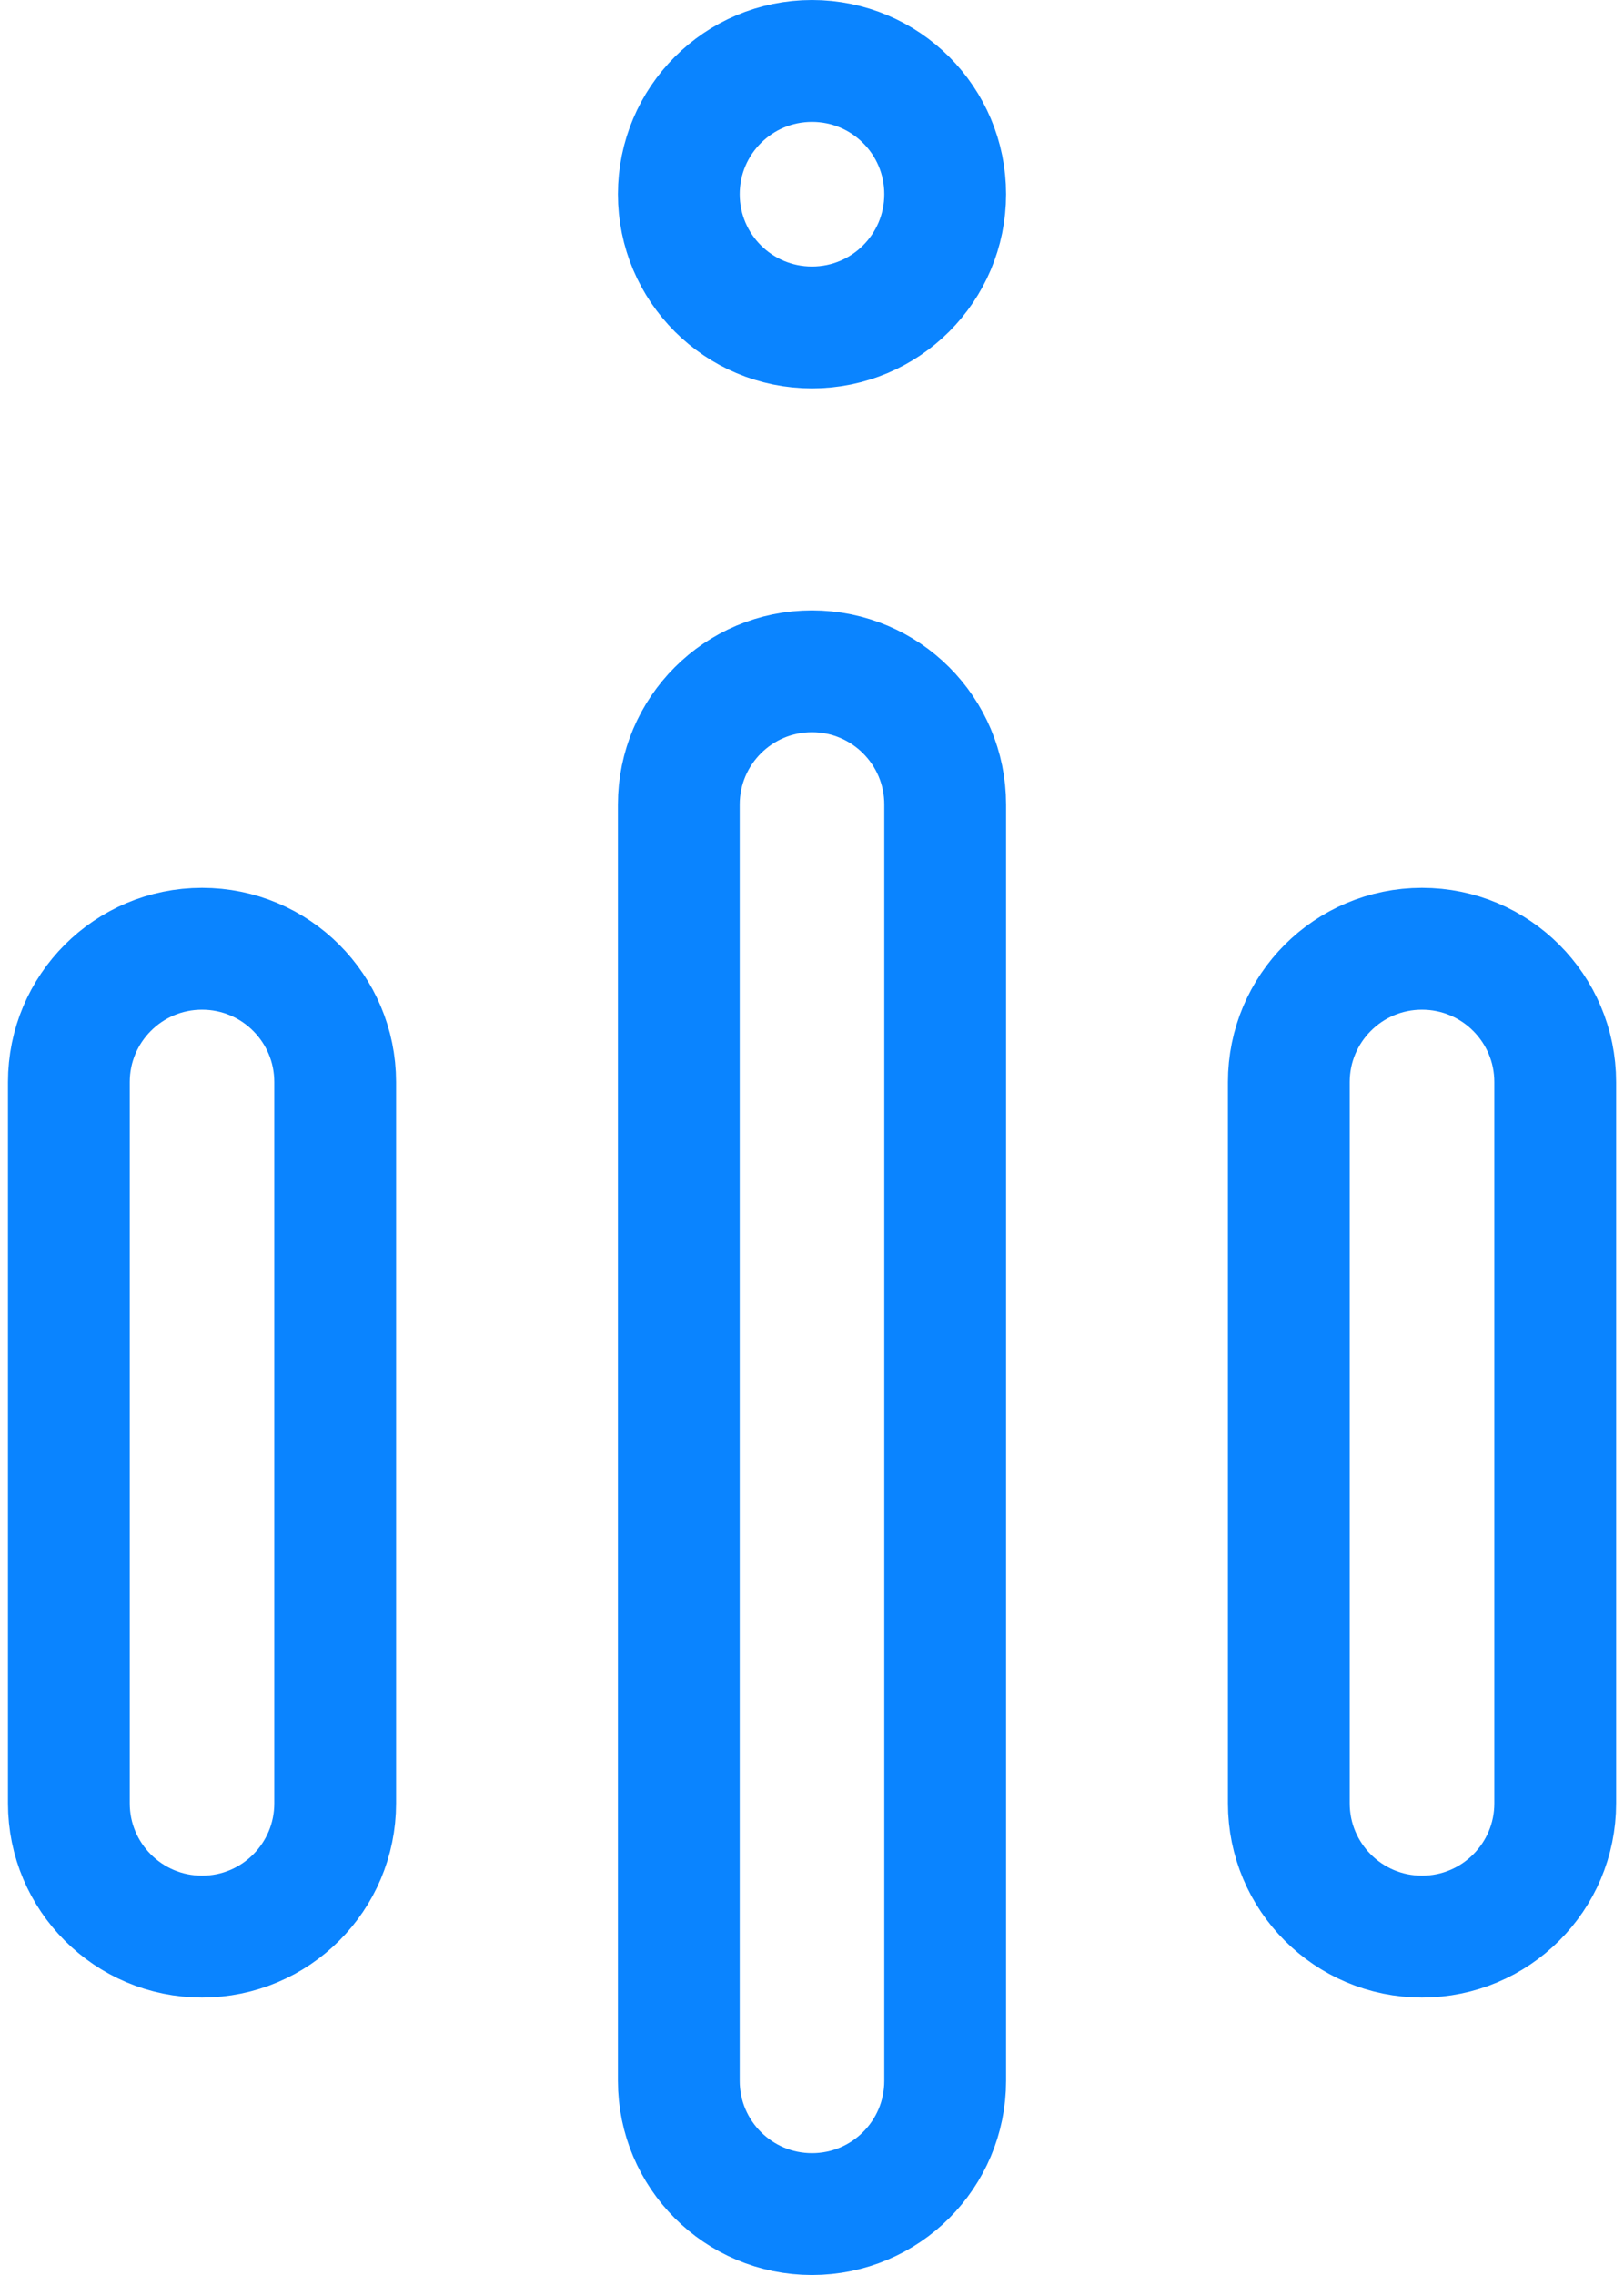 <svg width="20" height="28" viewBox="0 0 20 28" fill="none" xmlns="http://www.w3.org/2000/svg">
<path d="M8.36 9.902C8.36 8.997 9.094 8.262 10 8.262C10.906 8.262 11.64 8.997 11.64 9.902V25.61C11.64 26.516 10.906 27.25 10 27.25C9.094 27.25 8.36 26.516 8.36 25.61V9.902Z" stroke="#0A84FF" stroke-width="1.5"/>
<path d="M0.848 13.317C0.848 12.411 1.582 11.677 2.488 11.677C3.394 11.677 4.128 12.411 4.128 13.317V22.195C4.128 23.101 3.394 23.835 2.488 23.835C1.582 23.835 0.848 23.101 0.848 22.195V13.317Z" stroke="#0A84FF" stroke-width="1.5"/>
<path d="M8.36 2.39C8.36 1.484 9.094 0.75 10 0.75C10.906 0.75 11.64 1.484 11.64 2.39C11.64 3.296 10.906 4.03 10 4.03C9.094 4.03 8.36 3.296 8.36 2.39Z" stroke="#0A84FF" stroke-width="1.5"/>
<path d="M15.872 13.317C15.872 12.411 16.606 11.677 17.512 11.677C18.418 11.677 19.153 12.411 19.153 13.317V22.195C19.153 23.101 18.418 23.835 17.512 23.835C16.606 23.835 15.872 23.101 15.872 22.195V13.317Z" stroke="#0A84FF" stroke-width="1.5"/>
</svg>
